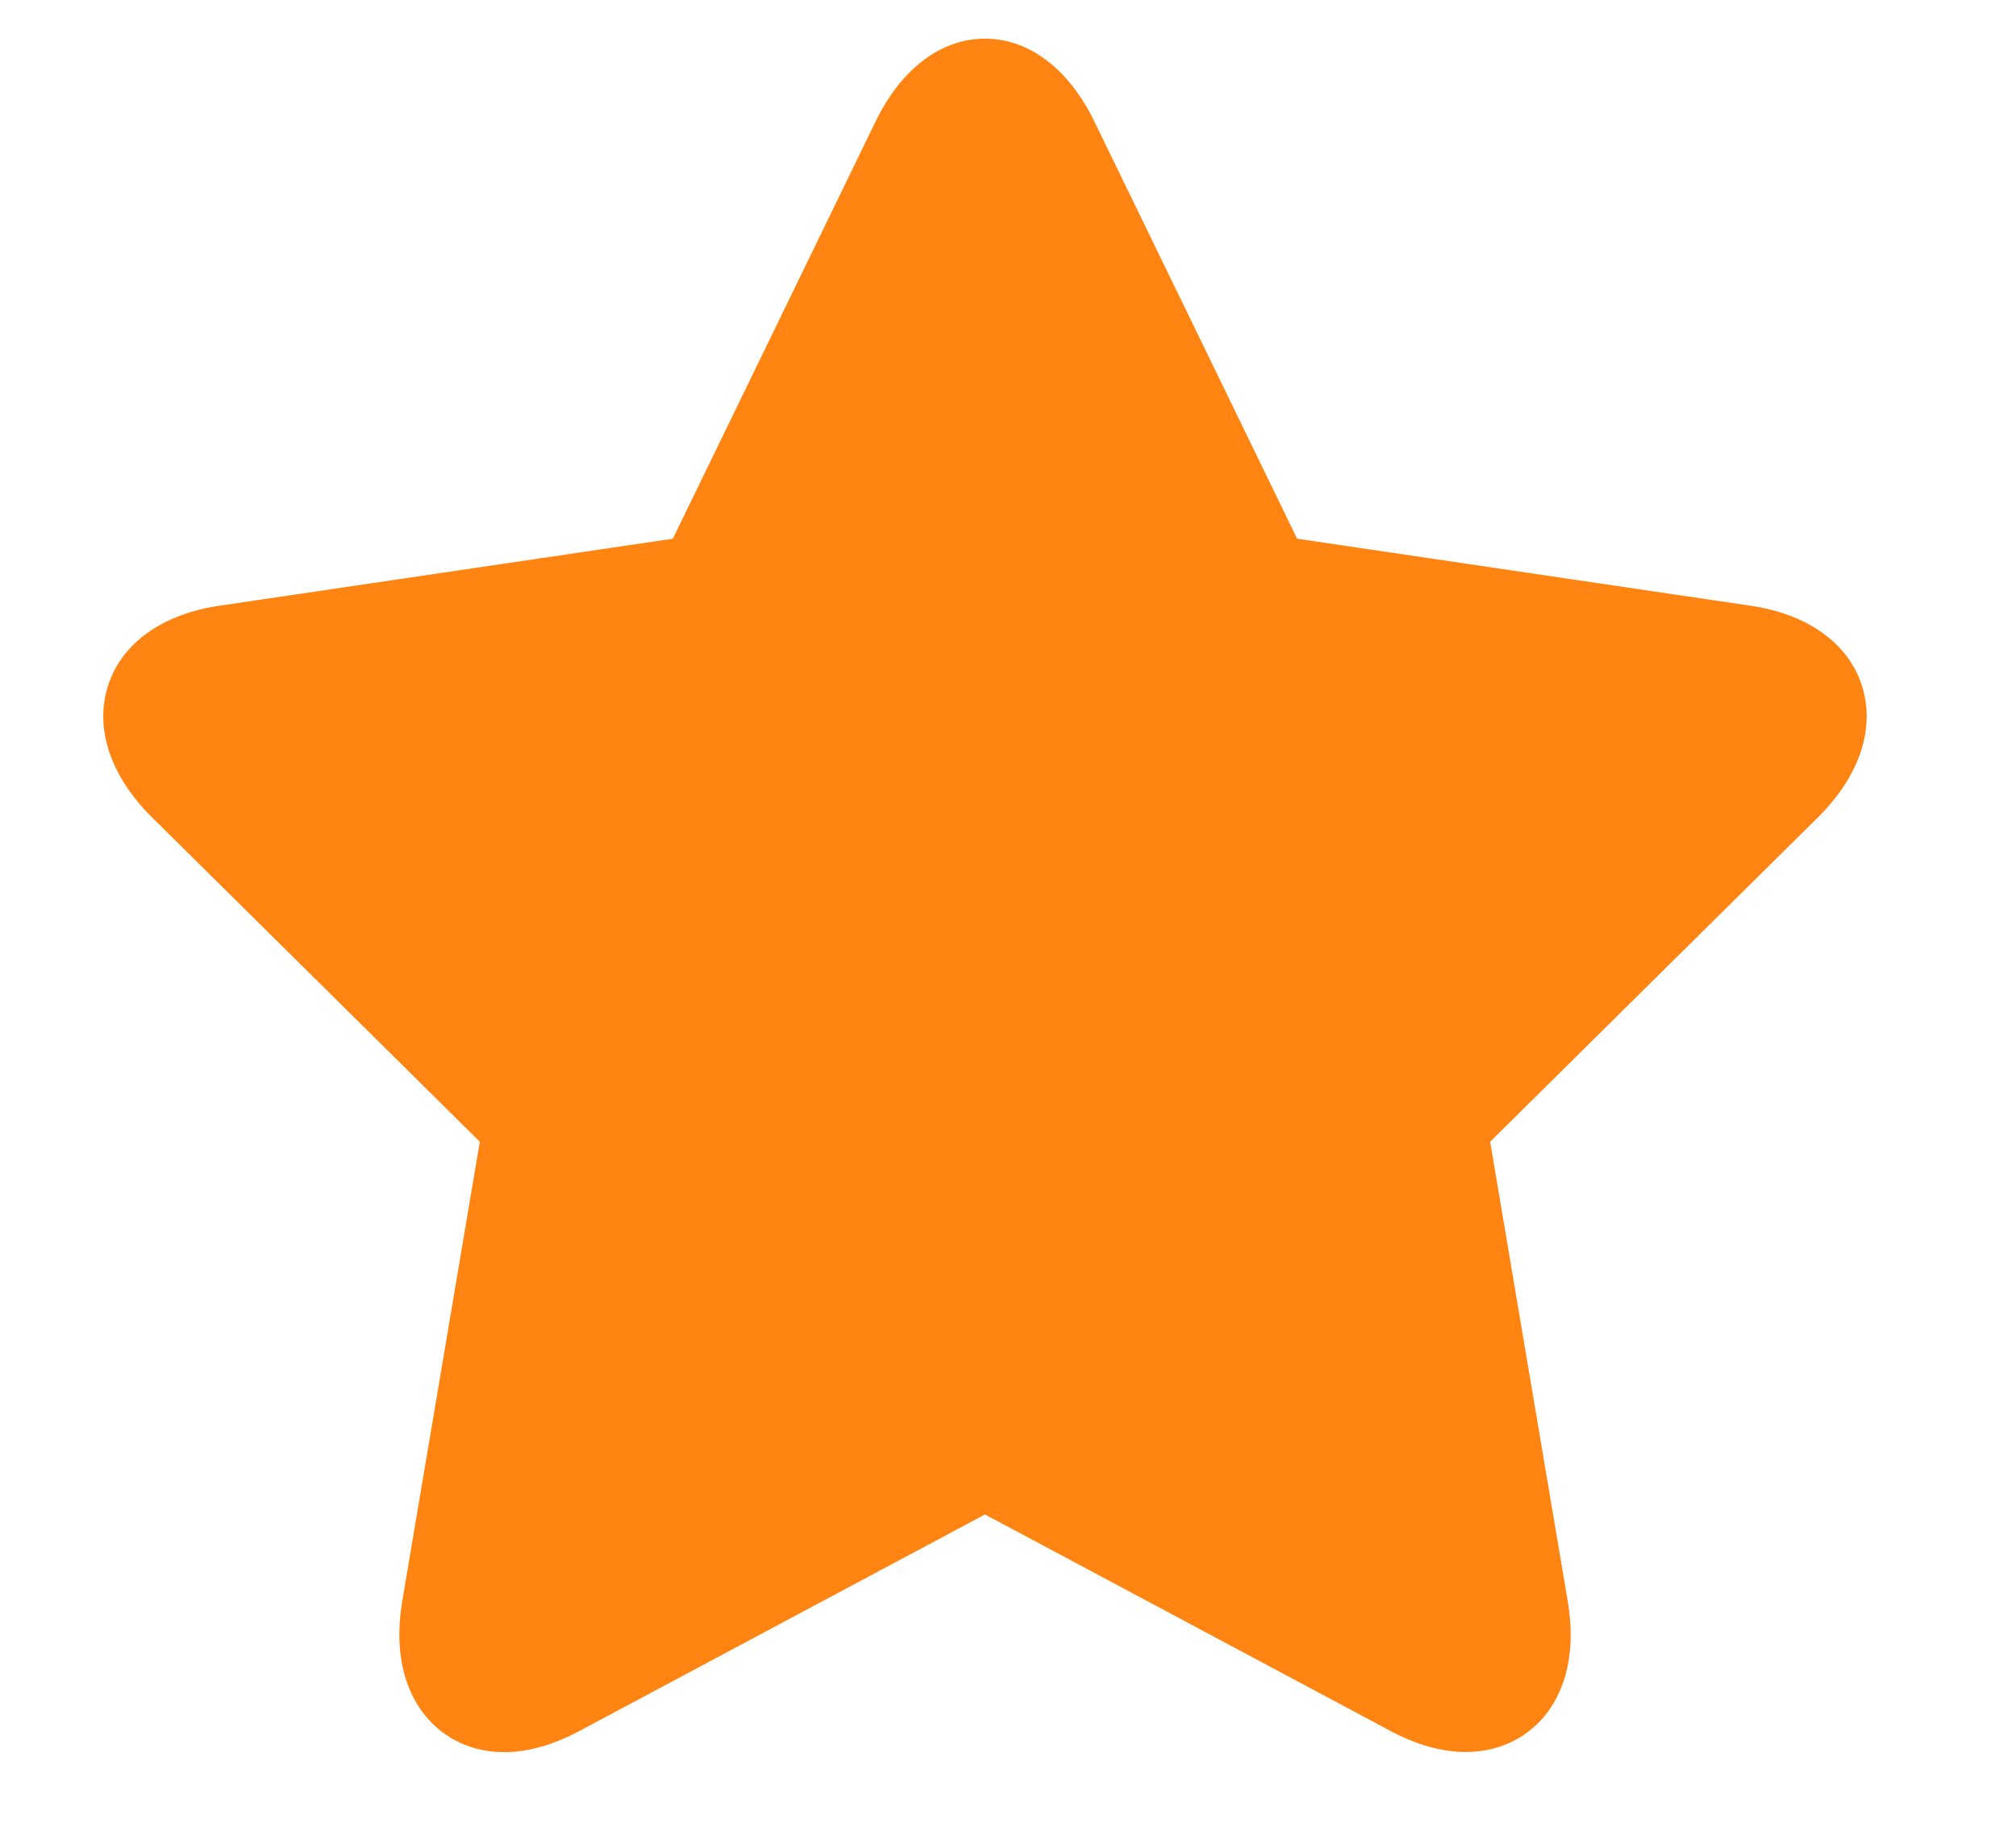 <svg width="12" height="11" viewBox="0 0 12 11" fill="none" xmlns="http://www.w3.org/2000/svg">
<path d="M11.083 4.082C11.002 3.83 10.761 3.656 10.42 3.606L7.721 3.207L6.514 0.723C6.362 0.41 6.125 0.23 5.863 0.23C5.601 0.23 5.364 0.41 5.212 0.723L4.005 3.207L1.306 3.606C0.965 3.656 0.724 3.83 0.643 4.082C0.562 4.335 0.657 4.62 0.903 4.864L2.856 6.797L2.395 9.528C2.335 9.887 2.438 10.101 2.535 10.218C2.648 10.355 2.814 10.431 3.001 10.431C3.143 10.431 3.293 10.388 3.449 10.305L5.863 9.016L8.277 10.305C8.433 10.388 8.584 10.43 8.725 10.43H8.725C8.912 10.43 9.078 10.355 9.192 10.218C9.289 10.101 9.392 9.887 9.331 9.528L8.87 6.797L10.823 4.864C11.069 4.62 11.164 4.335 11.083 4.082Z" fill="#FF8412"/>
</svg>
